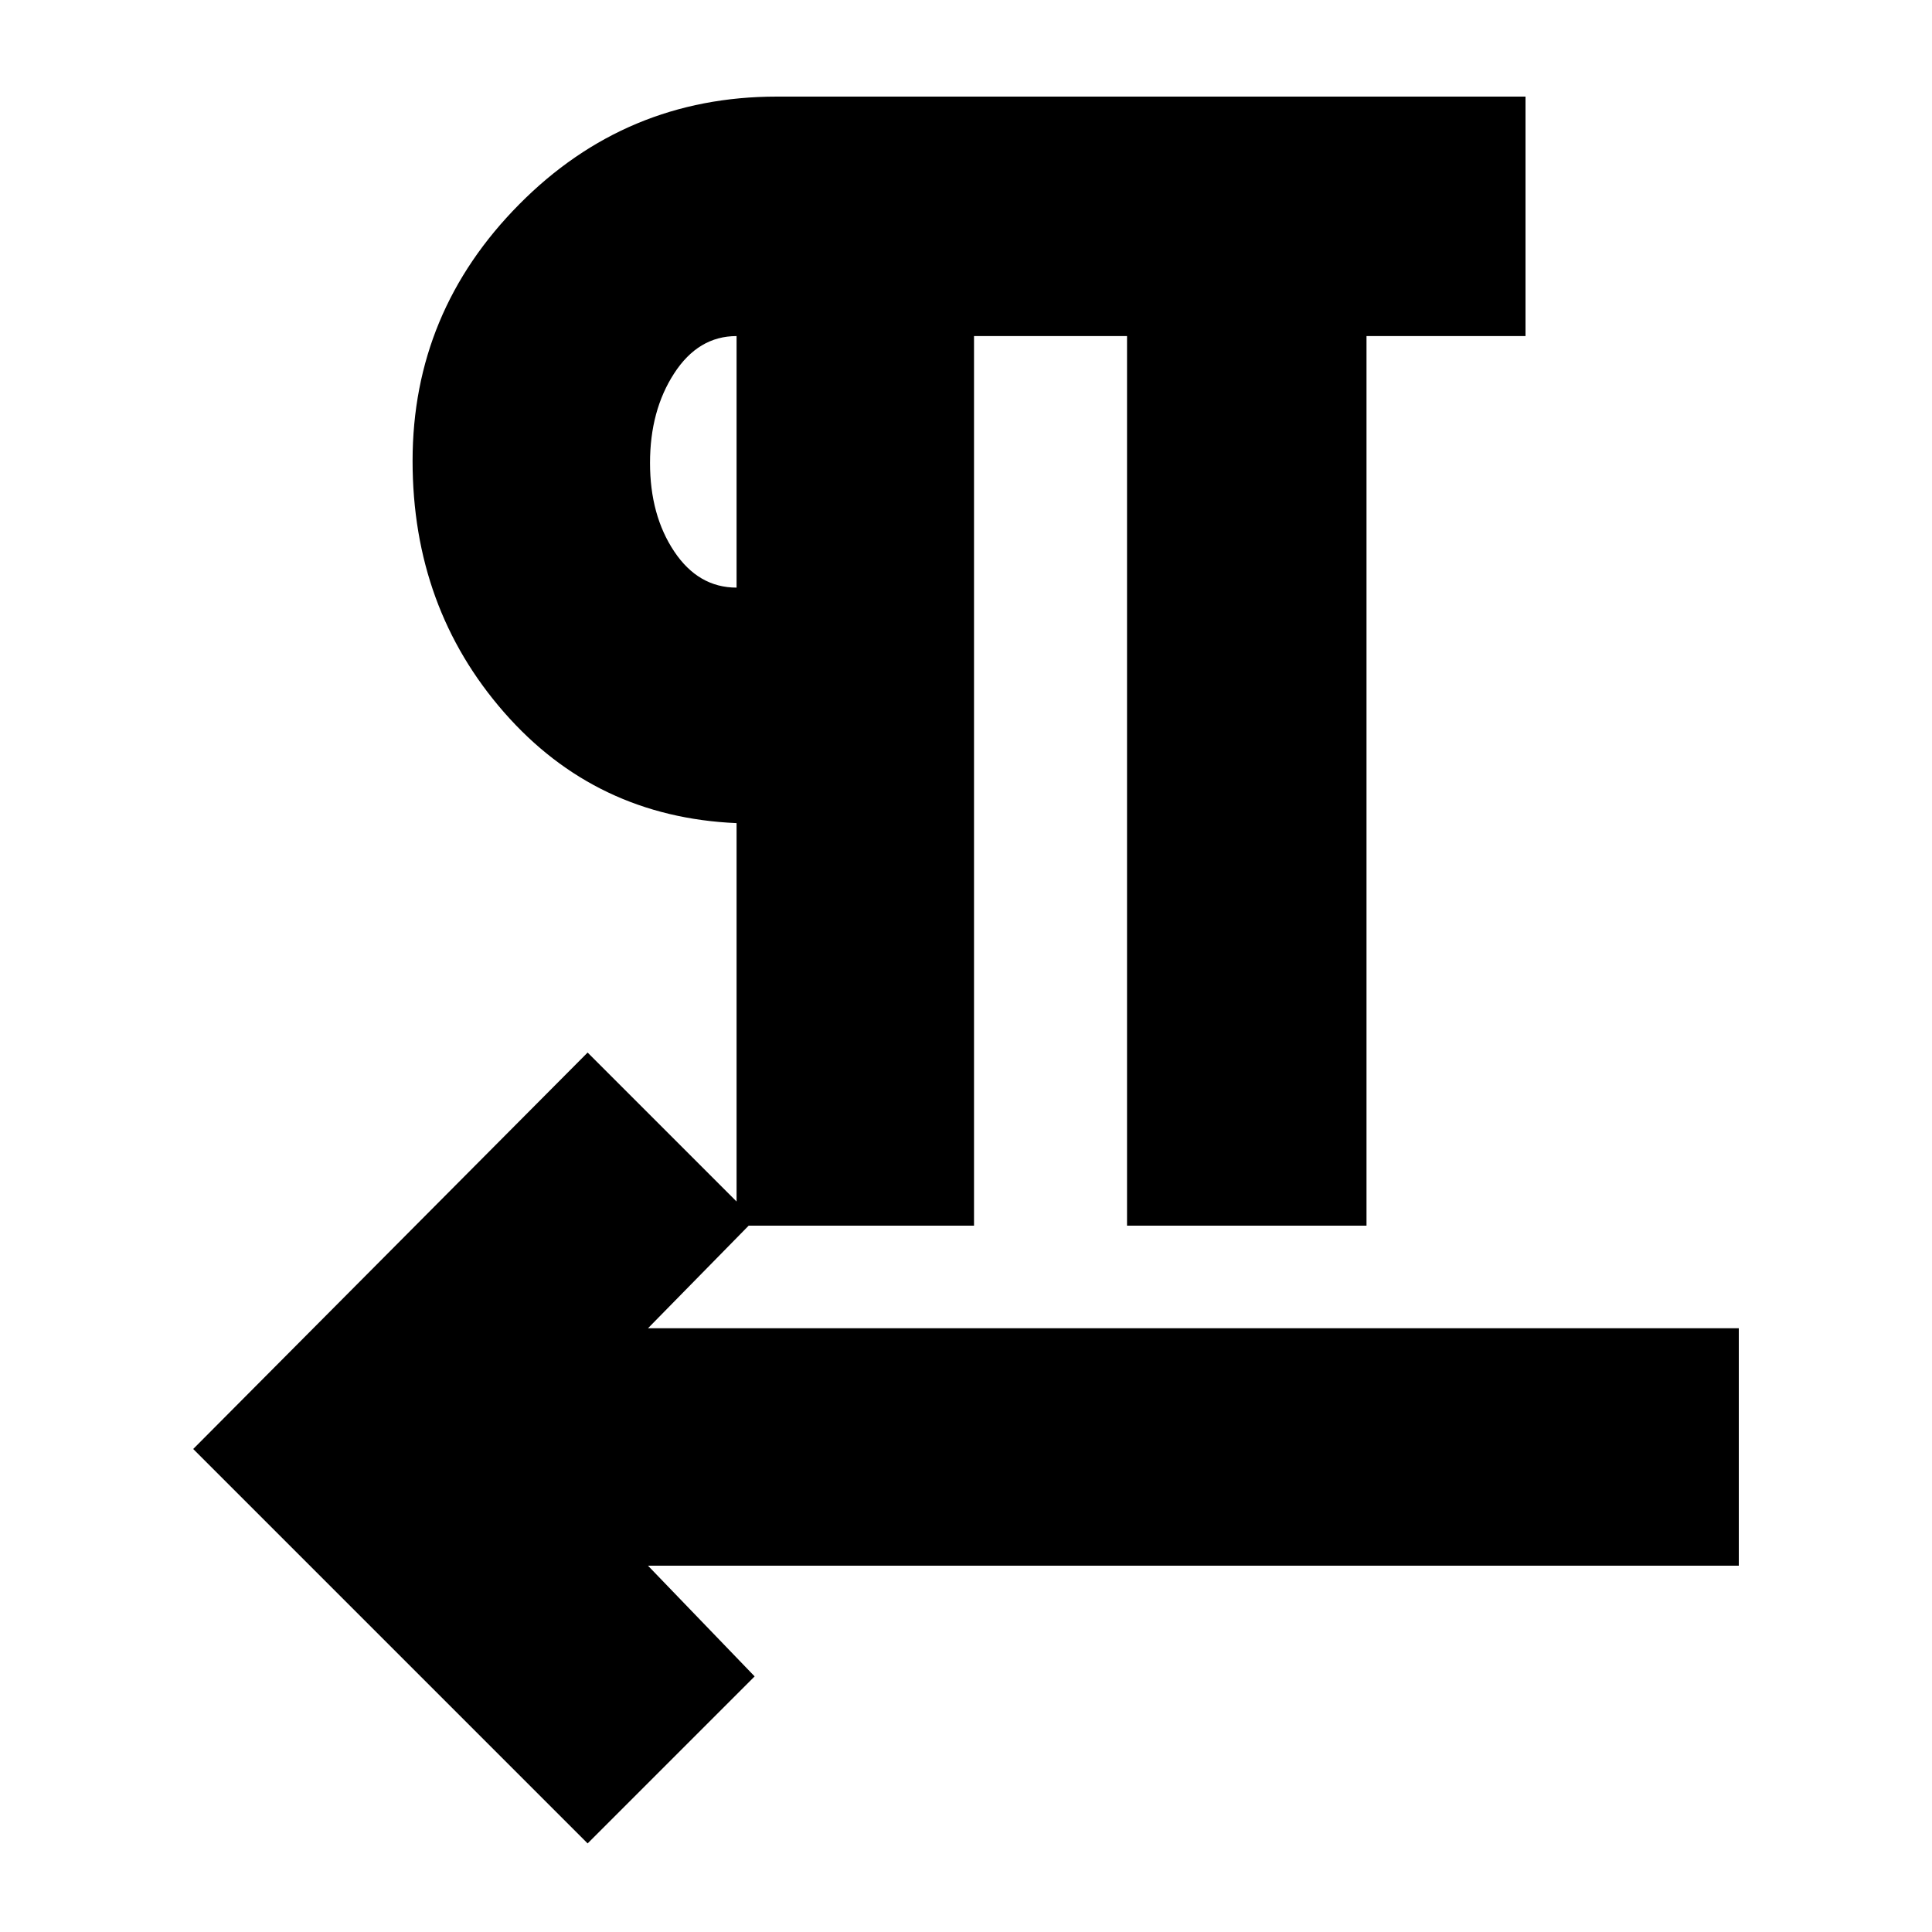<svg xmlns="http://www.w3.org/2000/svg" height="20" width="20"><path d="M6.083 19.083 2 15 6.083 10.896 7.812 12.625 6.708 13.75H18V16.208H6.708L7.812 17.354ZM7.625 12.688V8.521Q6.167 8.458 5.219 7.375Q4.271 6.292 4.271 4.771Q4.271 3.229 5.375 2.115Q6.479 1 8.042 1H15.792V3.479H14.146V12.688H11.667V3.479H10.083V12.688ZM7.625 6.083V3.479Q7.229 3.479 6.979 3.865Q6.729 4.25 6.729 4.792Q6.729 5.333 6.979 5.708Q7.229 6.083 7.625 6.083ZM7.625 4.792Q7.625 4.792 7.625 4.792Q7.625 4.792 7.625 4.792Q7.625 4.792 7.625 4.792Q7.625 4.792 7.625 4.792Z"/></svg>